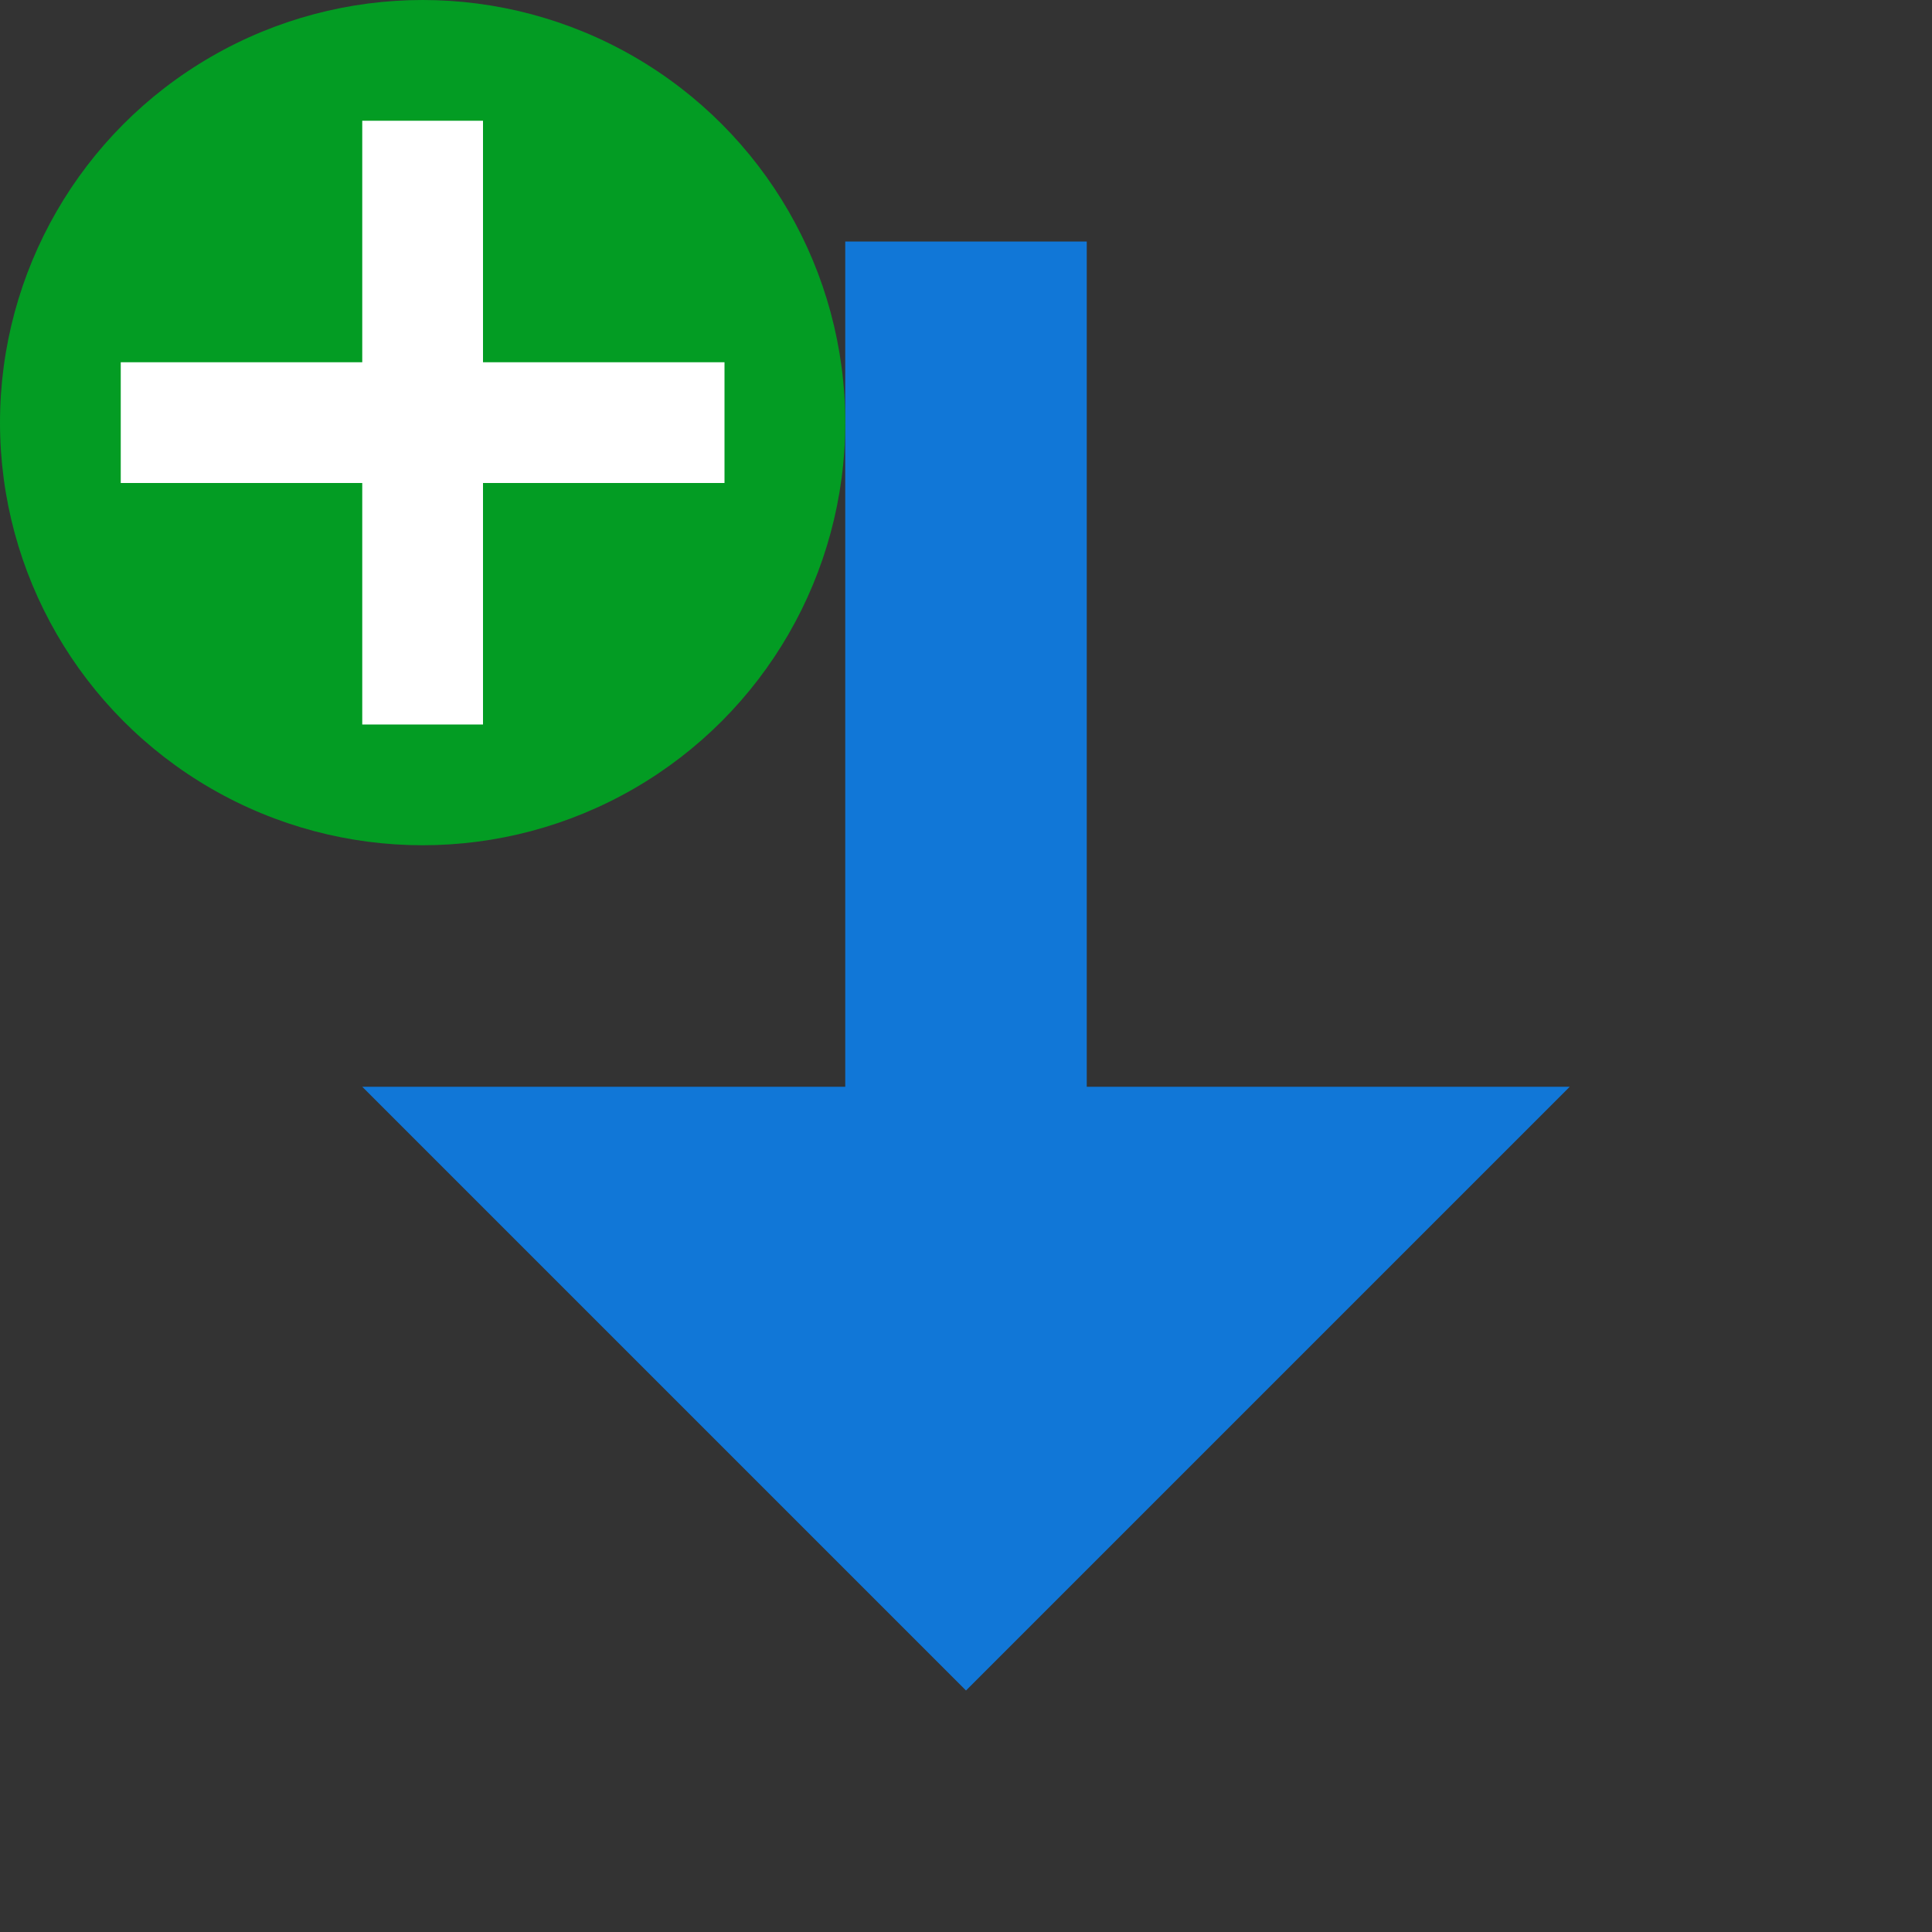 ﻿<?xml version='1.0' encoding='UTF-8'?>
<svg viewBox="0 0 32 32" xmlns="http://www.w3.org/2000/svg">
  <rect x="0" y="0" width="32" height="32" fill="#333333" stroke="none"/>
  <g id="Layer_1" transform="translate(0, 0)">
    <g id="Arrow1Down">
      <path d="M14, 4L14, 18L13.3, 18L6, 18L16, 28L26, 18L18.7, 18L18, 18L18, 4L14, 4z" fill="#1177D7" id="Group_Selection_2_" class="Blue" />
    </g>
  </g>
  <g id="Layer_1" transform="translate(-2, -2)">
    <g id="AddCircled">
      <circle cx="9" cy="9" r="7" fill="#039C23" class="Green" />
    </g>
  </g>
  <g id="Layer_1" transform="translate(-2, -2)">
    <g id="AddCircled">
      <polygon points="14,8 10,8 10,4 8,4 8,8 4,8 4,10 8,10 8,14 10,14 10,10 14,10  " fill="#FFFFFF" class="White" />
    </g>
  </g>
</svg>